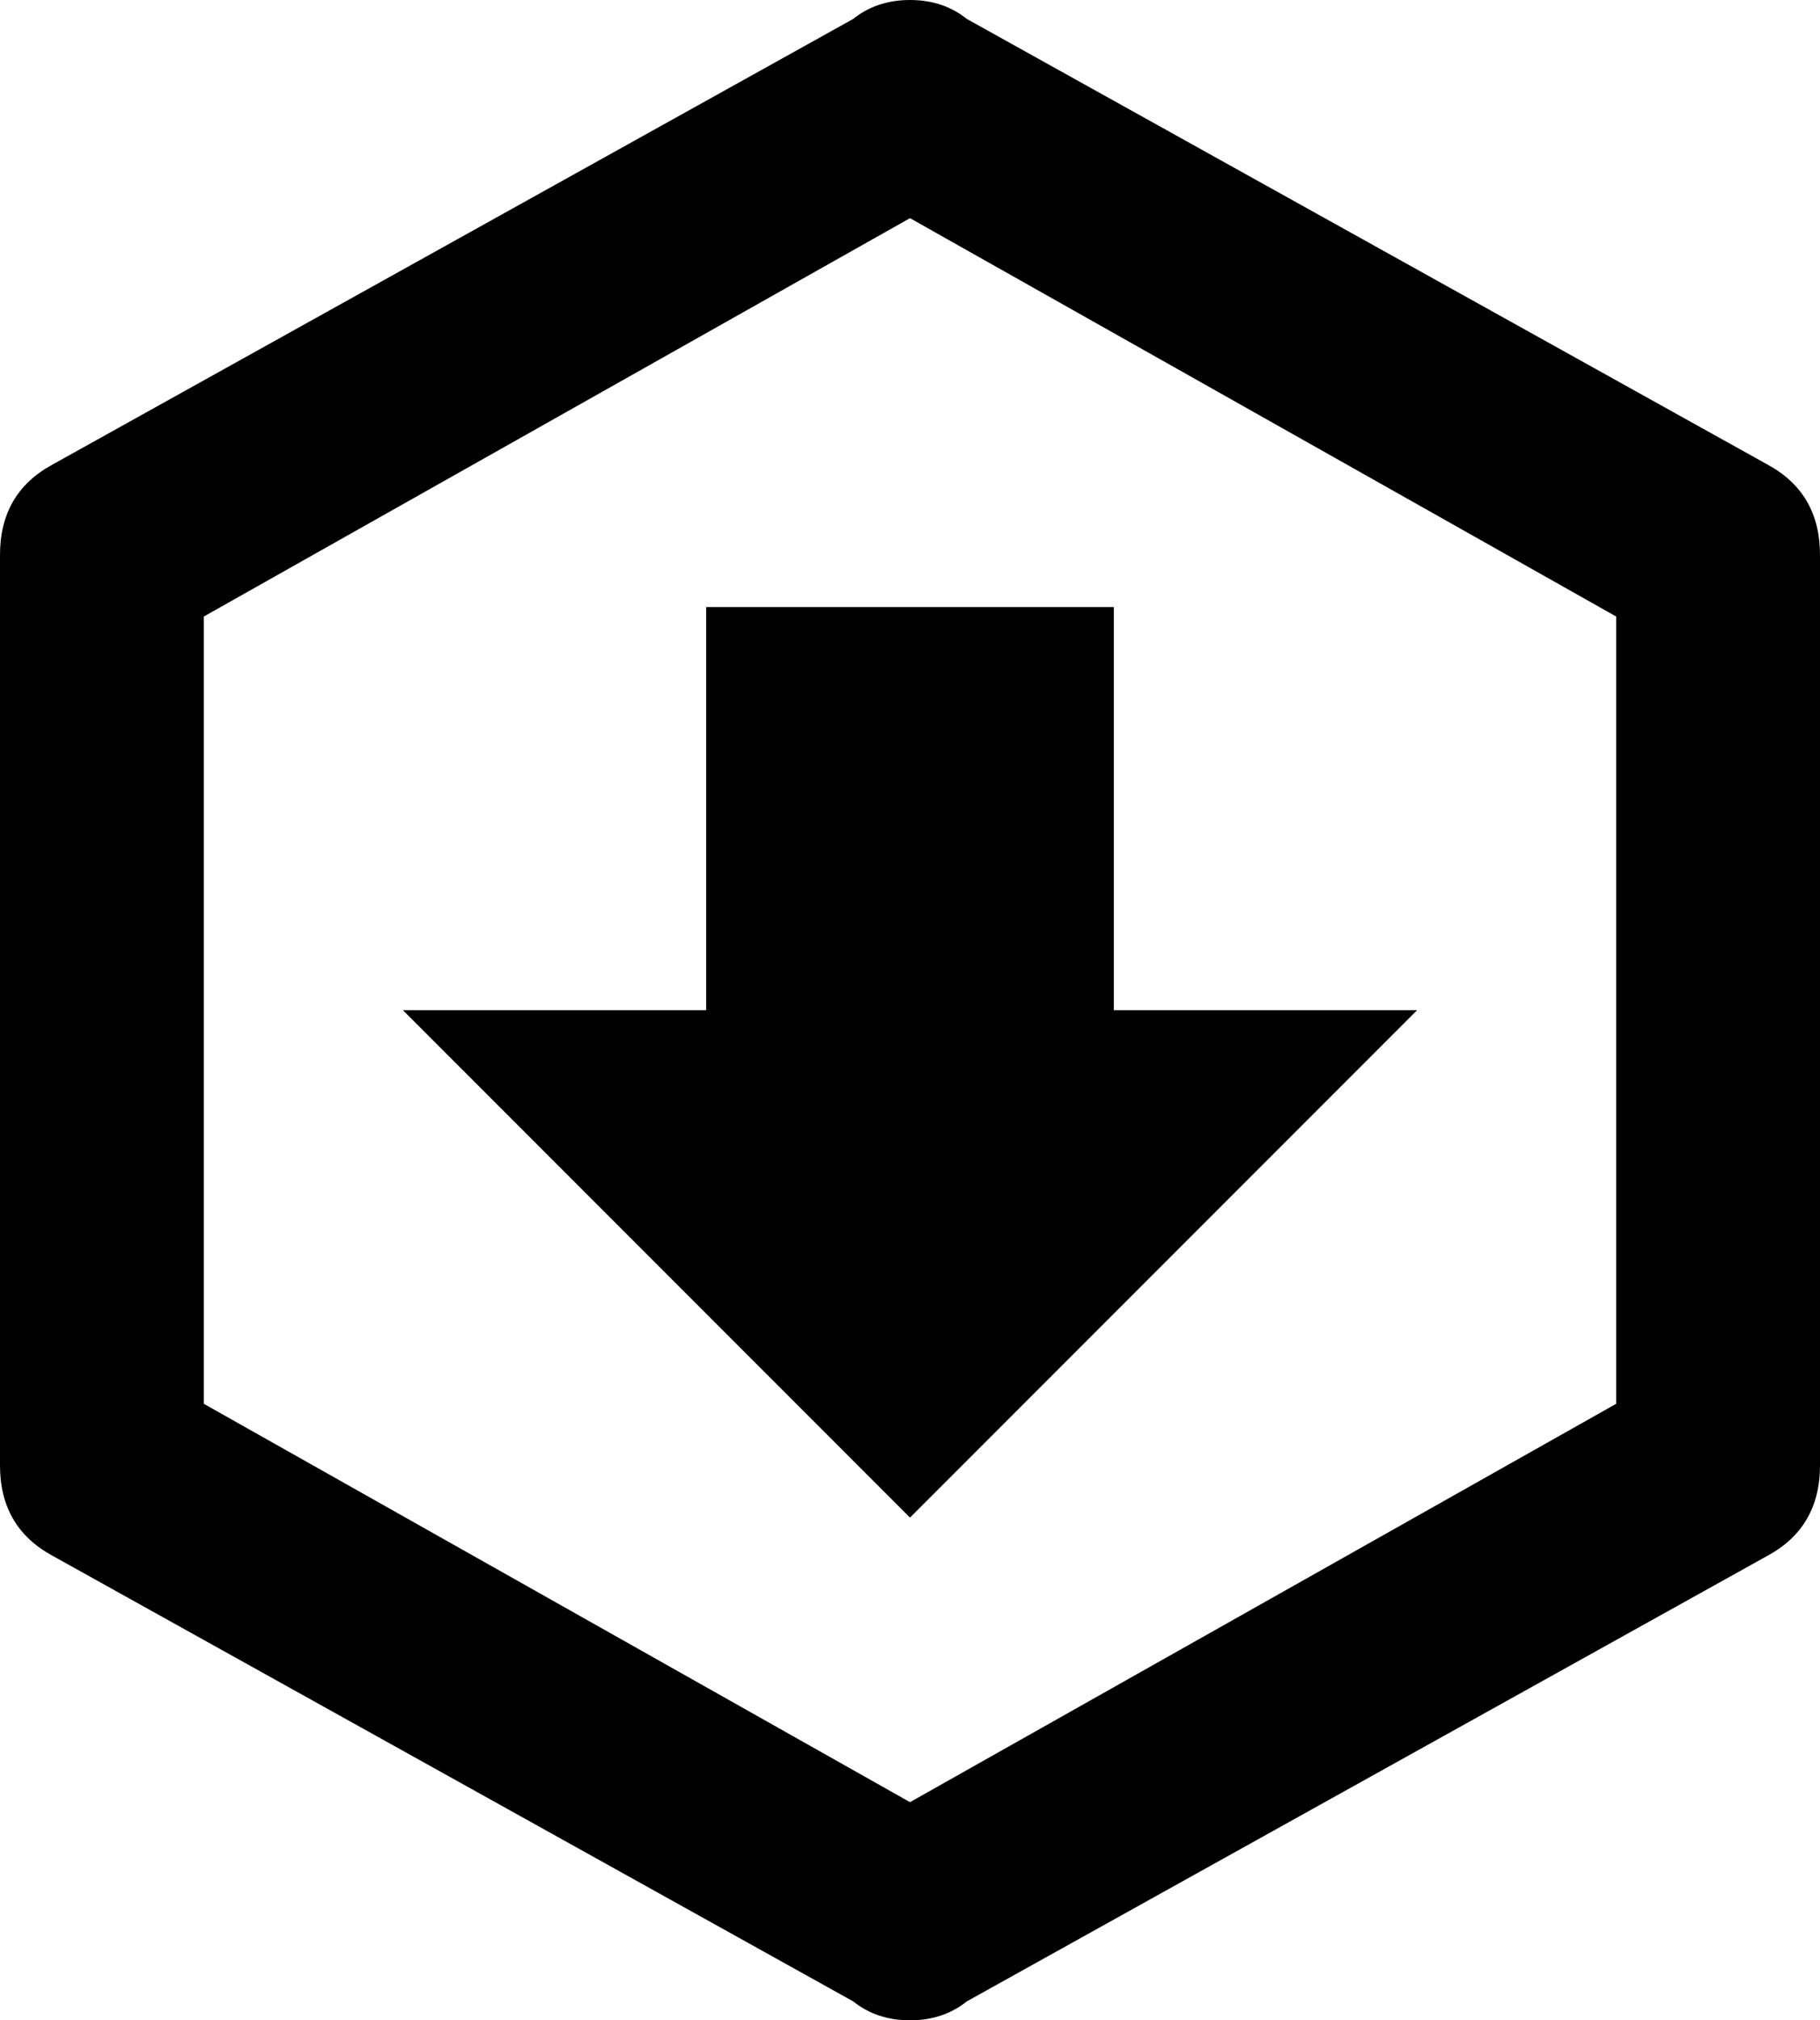<svg xmlns="http://www.w3.org/2000/svg" viewBox="64 -21 384 426">
      <g transform="scale(1 -1) translate(0 -384)">
        <path d="M256 85 149 192H213V277H299V192H363ZM448 96Q448 83 437 77L268 -17Q263 -21 256.0 -21.0Q249 -21 244 -17L75 77Q64 83 64 96V288Q64 301 75 307L244 401Q249 405 256.0 405.0Q263 405 268 401L437 307Q448 301 448 288ZM256 359 107 275V109L256 25L405 109V275Z" />
      </g>
    </svg>